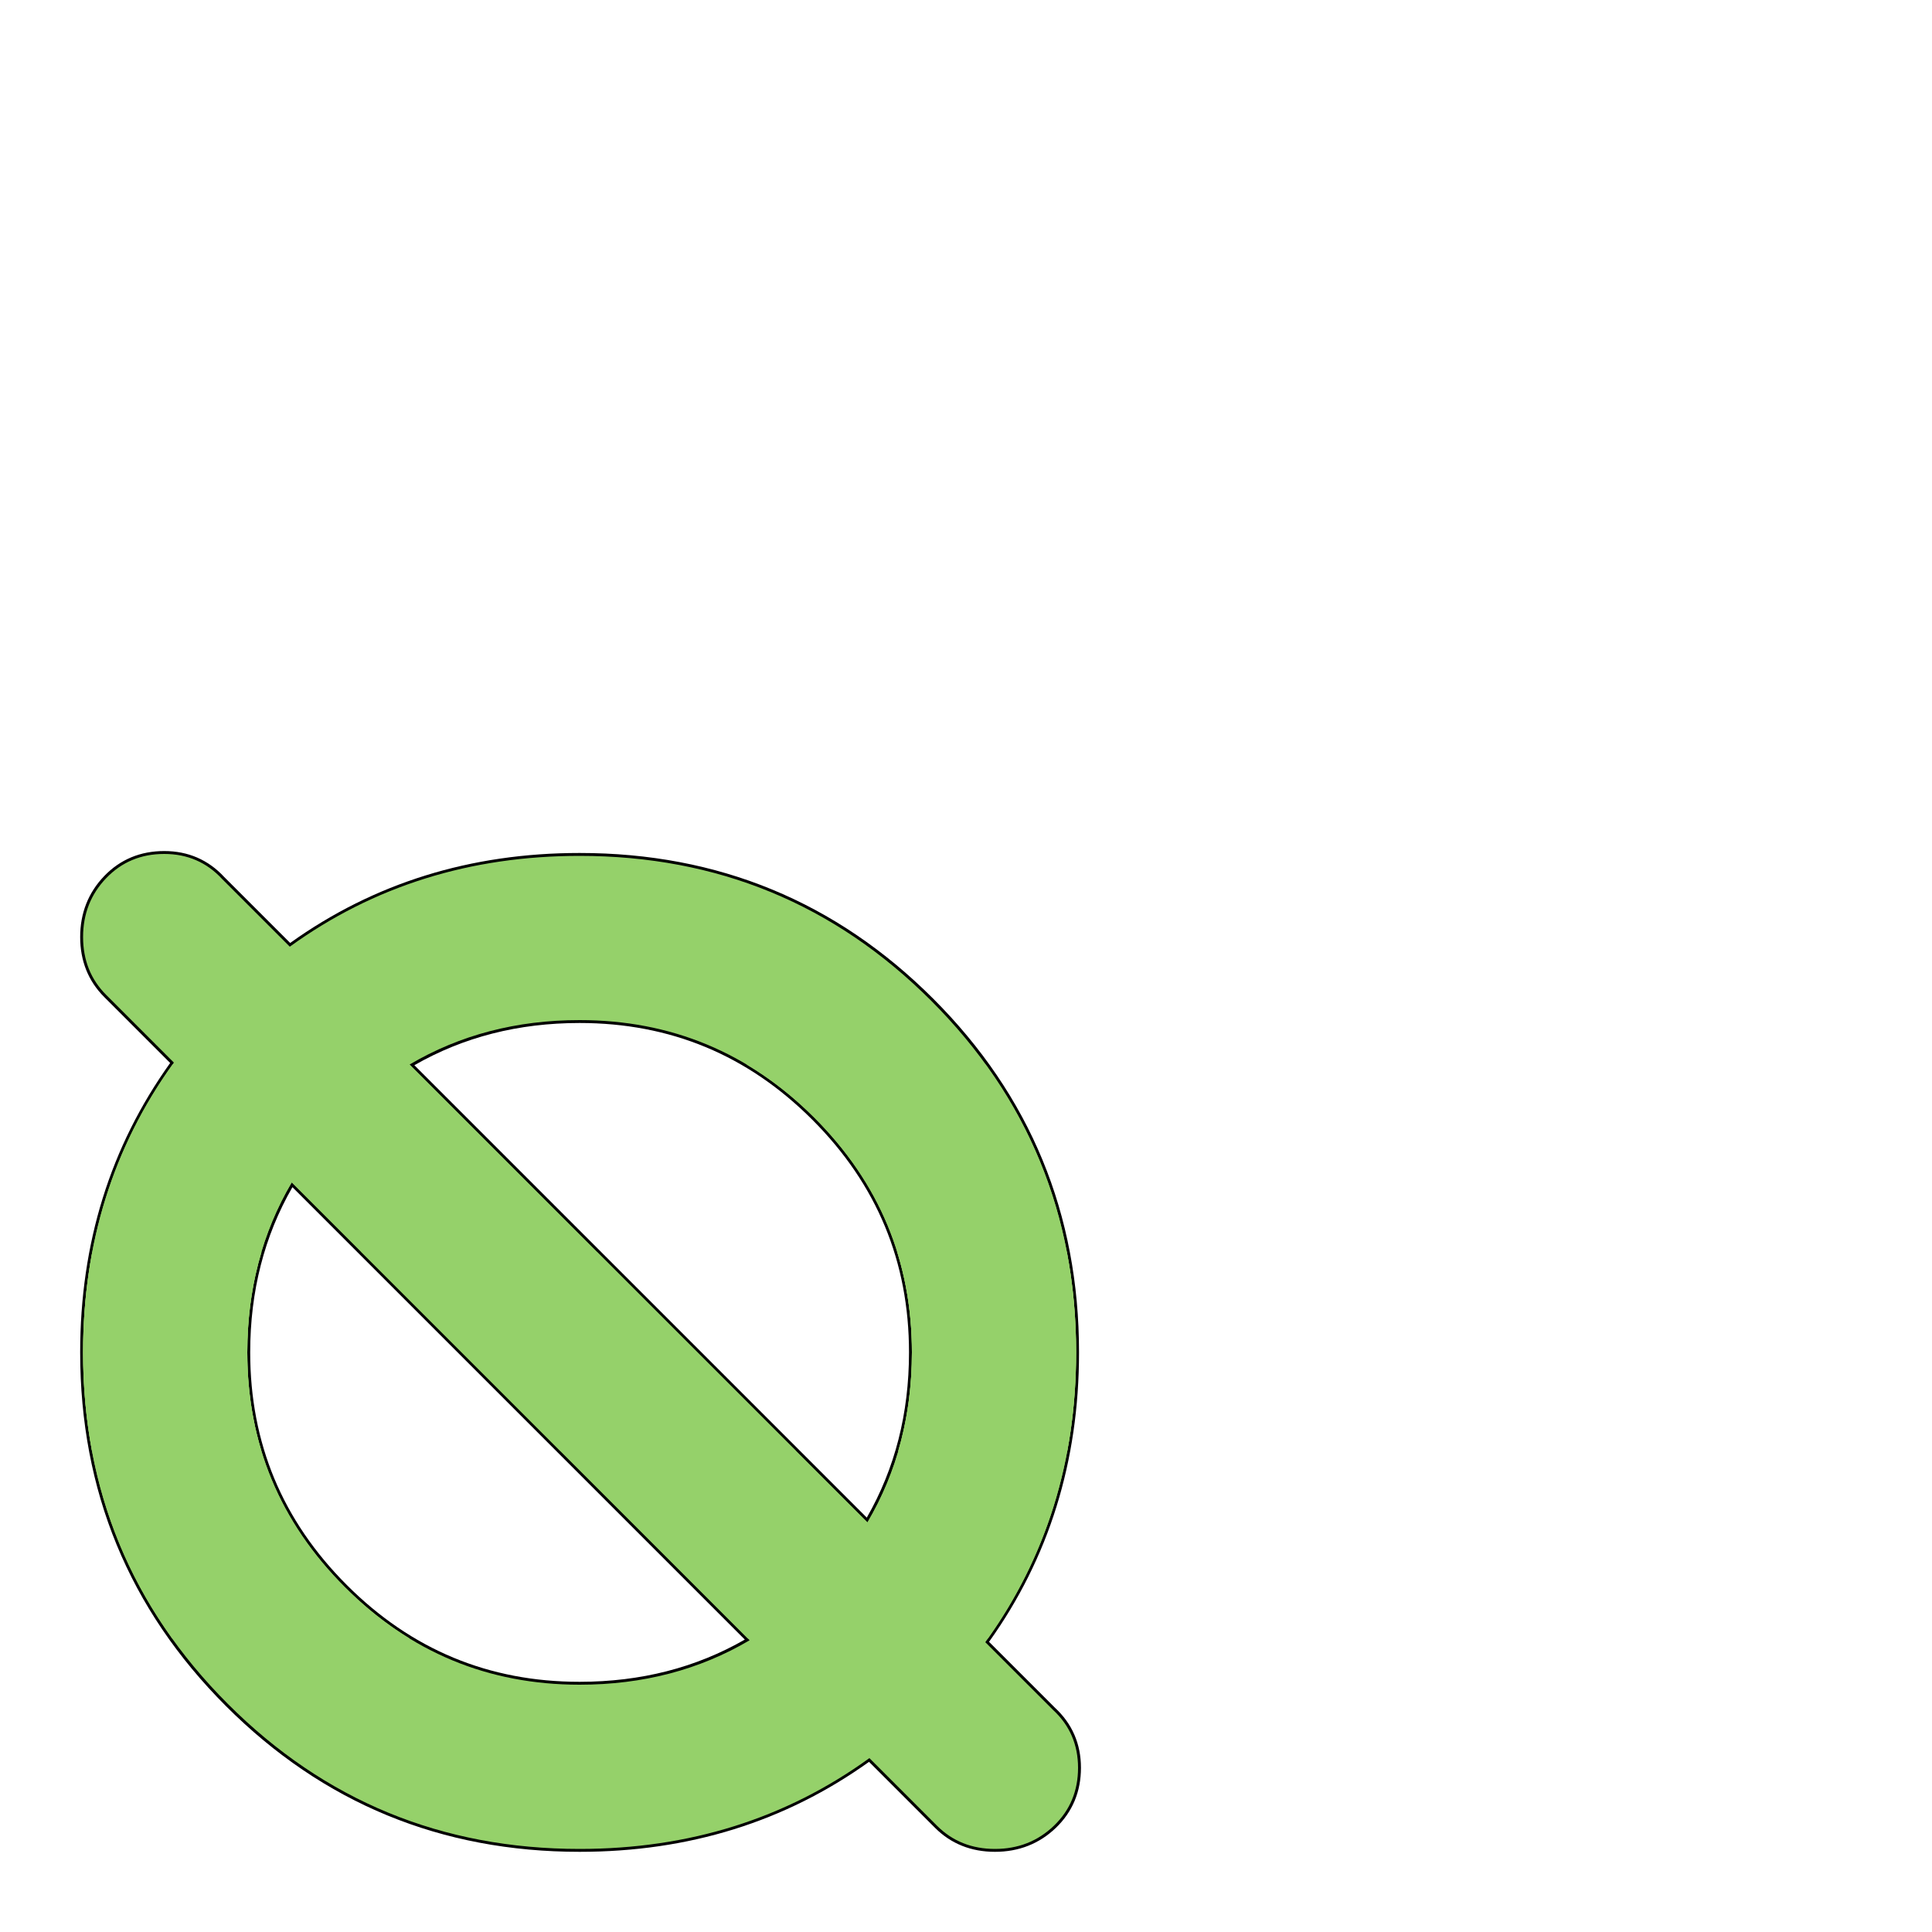 <?xml version="1.0" encoding="UTF-8" standalone="no"?>
<svg
   viewBox="0 -1000 1000 1000"
   version="1.1"
   id="svg1"
   sodipodi:docname="uni2349.svg"
   xml:space="preserve"
   inkscape:export-filename="uni2349.svg"
   inkscape:export-xdpi="299"
   inkscape:export-ydpi="299"
   inkscape:version="1.3 (0e150ed, 2023-07-21)"
   xmlns:inkscape="http://www.inkscape.org/namespaces/inkscape"
   xmlns:sodipodi="http://sodipodi.sourceforge.net/DTD/sodipodi-0.dtd"
   xmlns="http://www.w3.org/2000/svg"
   xmlns:svg="http://www.w3.org/2000/svg"><defs
     id="defs1" /><sodipodi:namedview
     id="namedview1"
     pagecolor="#ffffff"
     bordercolor="#666666"
     borderopacity="1.0"
     inkscape:showpageshadow="2"
     inkscape:pageopacity="0.0"
     inkscape:pagecheckerboard="0"
     inkscape:deskcolor="#d1d1d1"
     inkscape:current-layer="svg1" /><path
     id="path11"
     style="color:#000000;fill:#000000;-inkscape-stroke:none"
     d="M 85 -559.5 C 72.653 -559.5 62.177 -555.143 53.918 -546.539 C 45.669 -537.946 41.5 -527.333 41.5 -515 C 41.5 -502.667 45.674 -492.205 53.939 -483.939 L 88.072 -449.807 C 57.062 -406.464 41.5 -356.485 41.5 -300 C 41.5 -228.316 66.687 -167.192 116.939 -116.939 C 167.192 -66.687 228.316 -41.5 300 -41.5 C 356.485 -41.5 406.464 -57.062 449.807 -88.072 L 483.939 -53.939 C 492.205 -45.674 502.667 -41.5 515 -41.5 C 527.333 -41.5 537.946 -45.669 546.539 -53.918 C 555.143 -62.177 559.5 -72.653 559.5 -85 C 559.5 -97.361 554.959 -107.848 546.018 -116.102 L 511.928 -150.193 C 542.938 -193.536 558.5 -243.515 558.5 -300 C 558.5 -371.684 533.313 -432.808 483.061 -483.061 C 432.808 -533.313 371.684 -558.5 300 -558.5 C 243.515 -558.5 193.536 -542.938 150.193 -511.928 L 116.102 -546.018 C 107.848 -554.959 97.361 -559.5 85 -559.5 z M 300 -470.5 C 346.978 -470.5 387.021 -453.858 420.439 -420.439 C 453.858 -387.021 470.5 -346.978 470.5 -300 C 470.5 -268.277 463.179 -239.819 448.643 -214.479 L 214.479 -448.643 C 239.819 -463.179 268.277 -470.5 300 -470.5 z M 151.357 -385.521 L 385.521 -151.357 C 360.181 -136.821 331.723 -129.5 300 -129.5 C 253.022 -129.5 212.979 -146.142 179.561 -179.561 C 146.142 -212.979 129.5 -253.022 129.5 -300 C 129.5 -331.723 136.821 -360.181 151.357 -385.521 z " /><path
     id="path10"
     style="font-variation-settings:normal;display:inline;opacity:1;vector-effect:none;fill:#95D16A;fill-opacity:1;stroke:none;stroke-width:1;stroke-linecap:butt;stroke-linejoin:miter;stroke-miterlimit:4;stroke-dasharray:none;stroke-dashoffset:0;stroke-opacity:1;-inkscape-stroke:none;stop-color:#000000;stop-opacity:1"
     d="m 85,-558 c -12,0 -22,4.167 -30,12.5 -8,8.333 -12,18.5 -12,30.5 0,12 4,22 12,30 l 35,35 c -31.333,43.333 -47,93.333 -47,150 0,71.333 25,132 75,182 50,50 110.667,75 182,75 56.667,0 106.667,-15.667 150,-47 l 35,35 c 8,8 18,12 30,12 12,0 22.167,-4 30.5,-12 8.333,-8 12.5,-18 12.5,-30 0,-12 -4.333,-22 -13,-30 l -35,-35 c 31.333,-43.333 47,-93.333 47,-150 0,-71.333 -25,-132 -75,-182 -50,-50 -110.667,-75 -182,-75 -56.667,0 -106.667,15.667 -150,47 l -35,-35 c -8,-8.667 -18,-13 -30,-13 z m 215,86 c 47.333,0 87.833,16.833 121.5,50.5 33.667,33.667 50.5,74.167 50.5,121.5 0,32.667 -7.667,62 -23,88 L 212,-449 c 26,-15.333 55.333,-23 88,-23 z m -149,84 237,237 c -26,15.333 -55.333,23 -88,23 -47.333,0 -87.833,-16.833 -121.5,-50.5 -33.667,-33.667 -50.5,-74.167 -50.5,-121.5 0,-32.667 7.667,-62 23,-88 z"
     inkscape:label="path10" /><path
     id="rect2"
     style="font-variation-settings:normal;display:inline;opacity:1;vector-effect:none;fill:#95D16A;fill-opacity:1;stroke-width:1;stroke-linecap:butt;stroke-linejoin:miter;stroke-miterlimit:4;stroke-dasharray:none;stroke-dashoffset:0;stroke-opacity:1;-inkscape-stroke:none;stop-color:#000000;stop-opacity:1"
     d="M 89.326,-449.029 C 58.455,-405.919 43,-356.247 43,-300 c 0,55.904 15.427,105.226 46.137,148.027 H 211.904 C 200.109,-159.188 188.973,-168.027 178.5,-178.5 144.833,-212.167 128,-252.667 128,-300 c 0,-32.667 7.667,-62 23,-88 l 236.027,236.027 h 124.342 C 541.768,-194.852 557,-244.185 557,-300 c 0,-56.34 -15.663,-105.997 -46.854,-149.029 H 386.375 c 12.43,7.398 24.148,16.552 35.125,27.529 33.667,33.667 50.5,74.167 50.5,121.5 0,32.667 -7.667,62 -23,88 L 212,-449 c 0.018,-0.011 0.037,-0.019 0.055,-0.029 z"
     inkscape:label="rect2" /><path
     id="rect3"
     style="font-variation-settings:normal;display:inline;opacity:1;vector-effect:none;fill:#95D16A;fill-opacity:1;stroke-width:1;stroke-linecap:butt;stroke-linejoin:miter;stroke-miterlimit:4;stroke-dasharray:none;stroke-dashoffset:0;stroke-opacity:1;-inkscape-stroke:none;stop-color:#000000;stop-opacity:1"
     d="M 47.762,-352 C 44.597,-335.338 43,-318.009 43,-300 c 0,17.655 1.543,34.652 4.605,51 H 135.309 C 130.446,-265.015 128,-282.011 128,-300 c 0,-18.404 2.524,-35.712 7.391,-52 z M 187,-352 290,-249 H 412 L 309,-352 Z m 277.363,0 c 5.069,16.309 7.637,33.633 7.637,52 0,18.028 -2.422,35.003 -7.092,51 h 87.531 C 555.478,-265.354 557,-282.353 557,-300 c 0,-18.015 -1.606,-35.345 -4.795,-52 z" /></svg>
